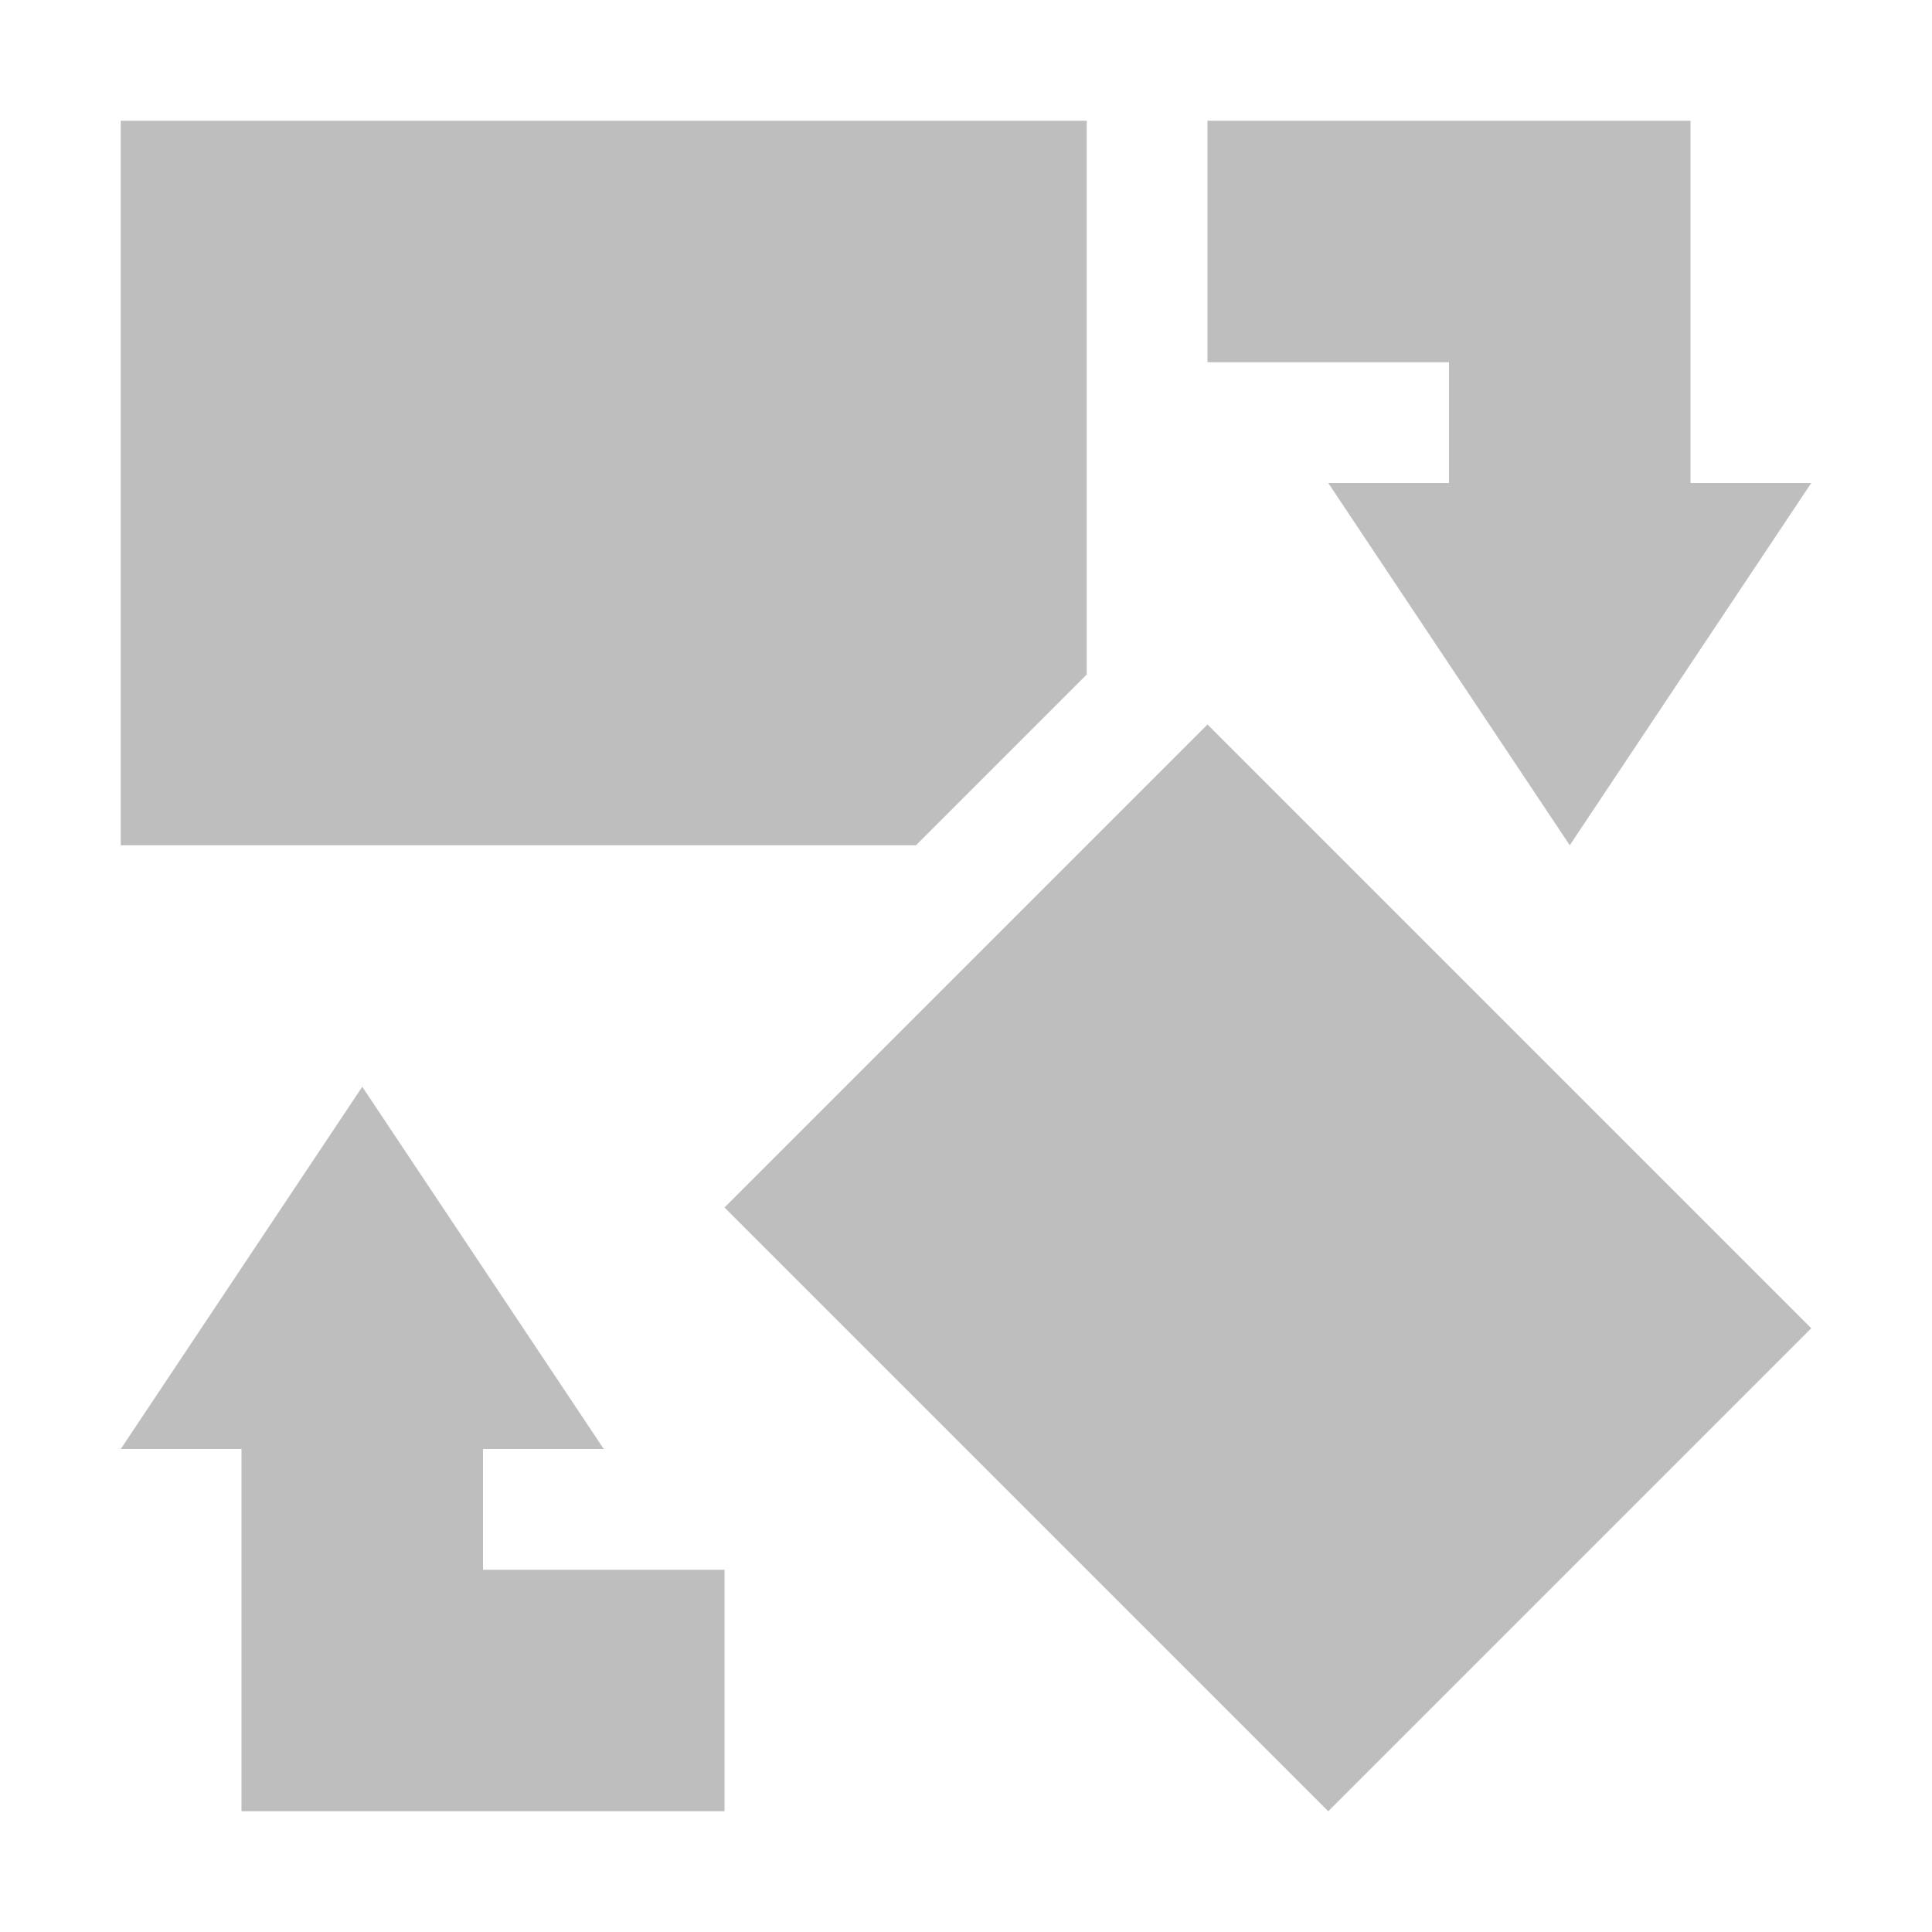 <svg width="16" height="16" version="1.1" xmlns="http://www.w3.org/2000/svg">
	<path d="m1 1v6h6.586l1.414-1.414v-4.586h-8zm9 0v2h2v1h-1l2 3 2-3h-1v-1-2h-2-2zm0 5l-4 4 5 5 4-4-5-5zm-7 3l-2 3h1v1 2h2 2v-2h-2v-1h1l-2-3z" fill="#bebebe" fill-rule="evenodd"/>
</svg>
